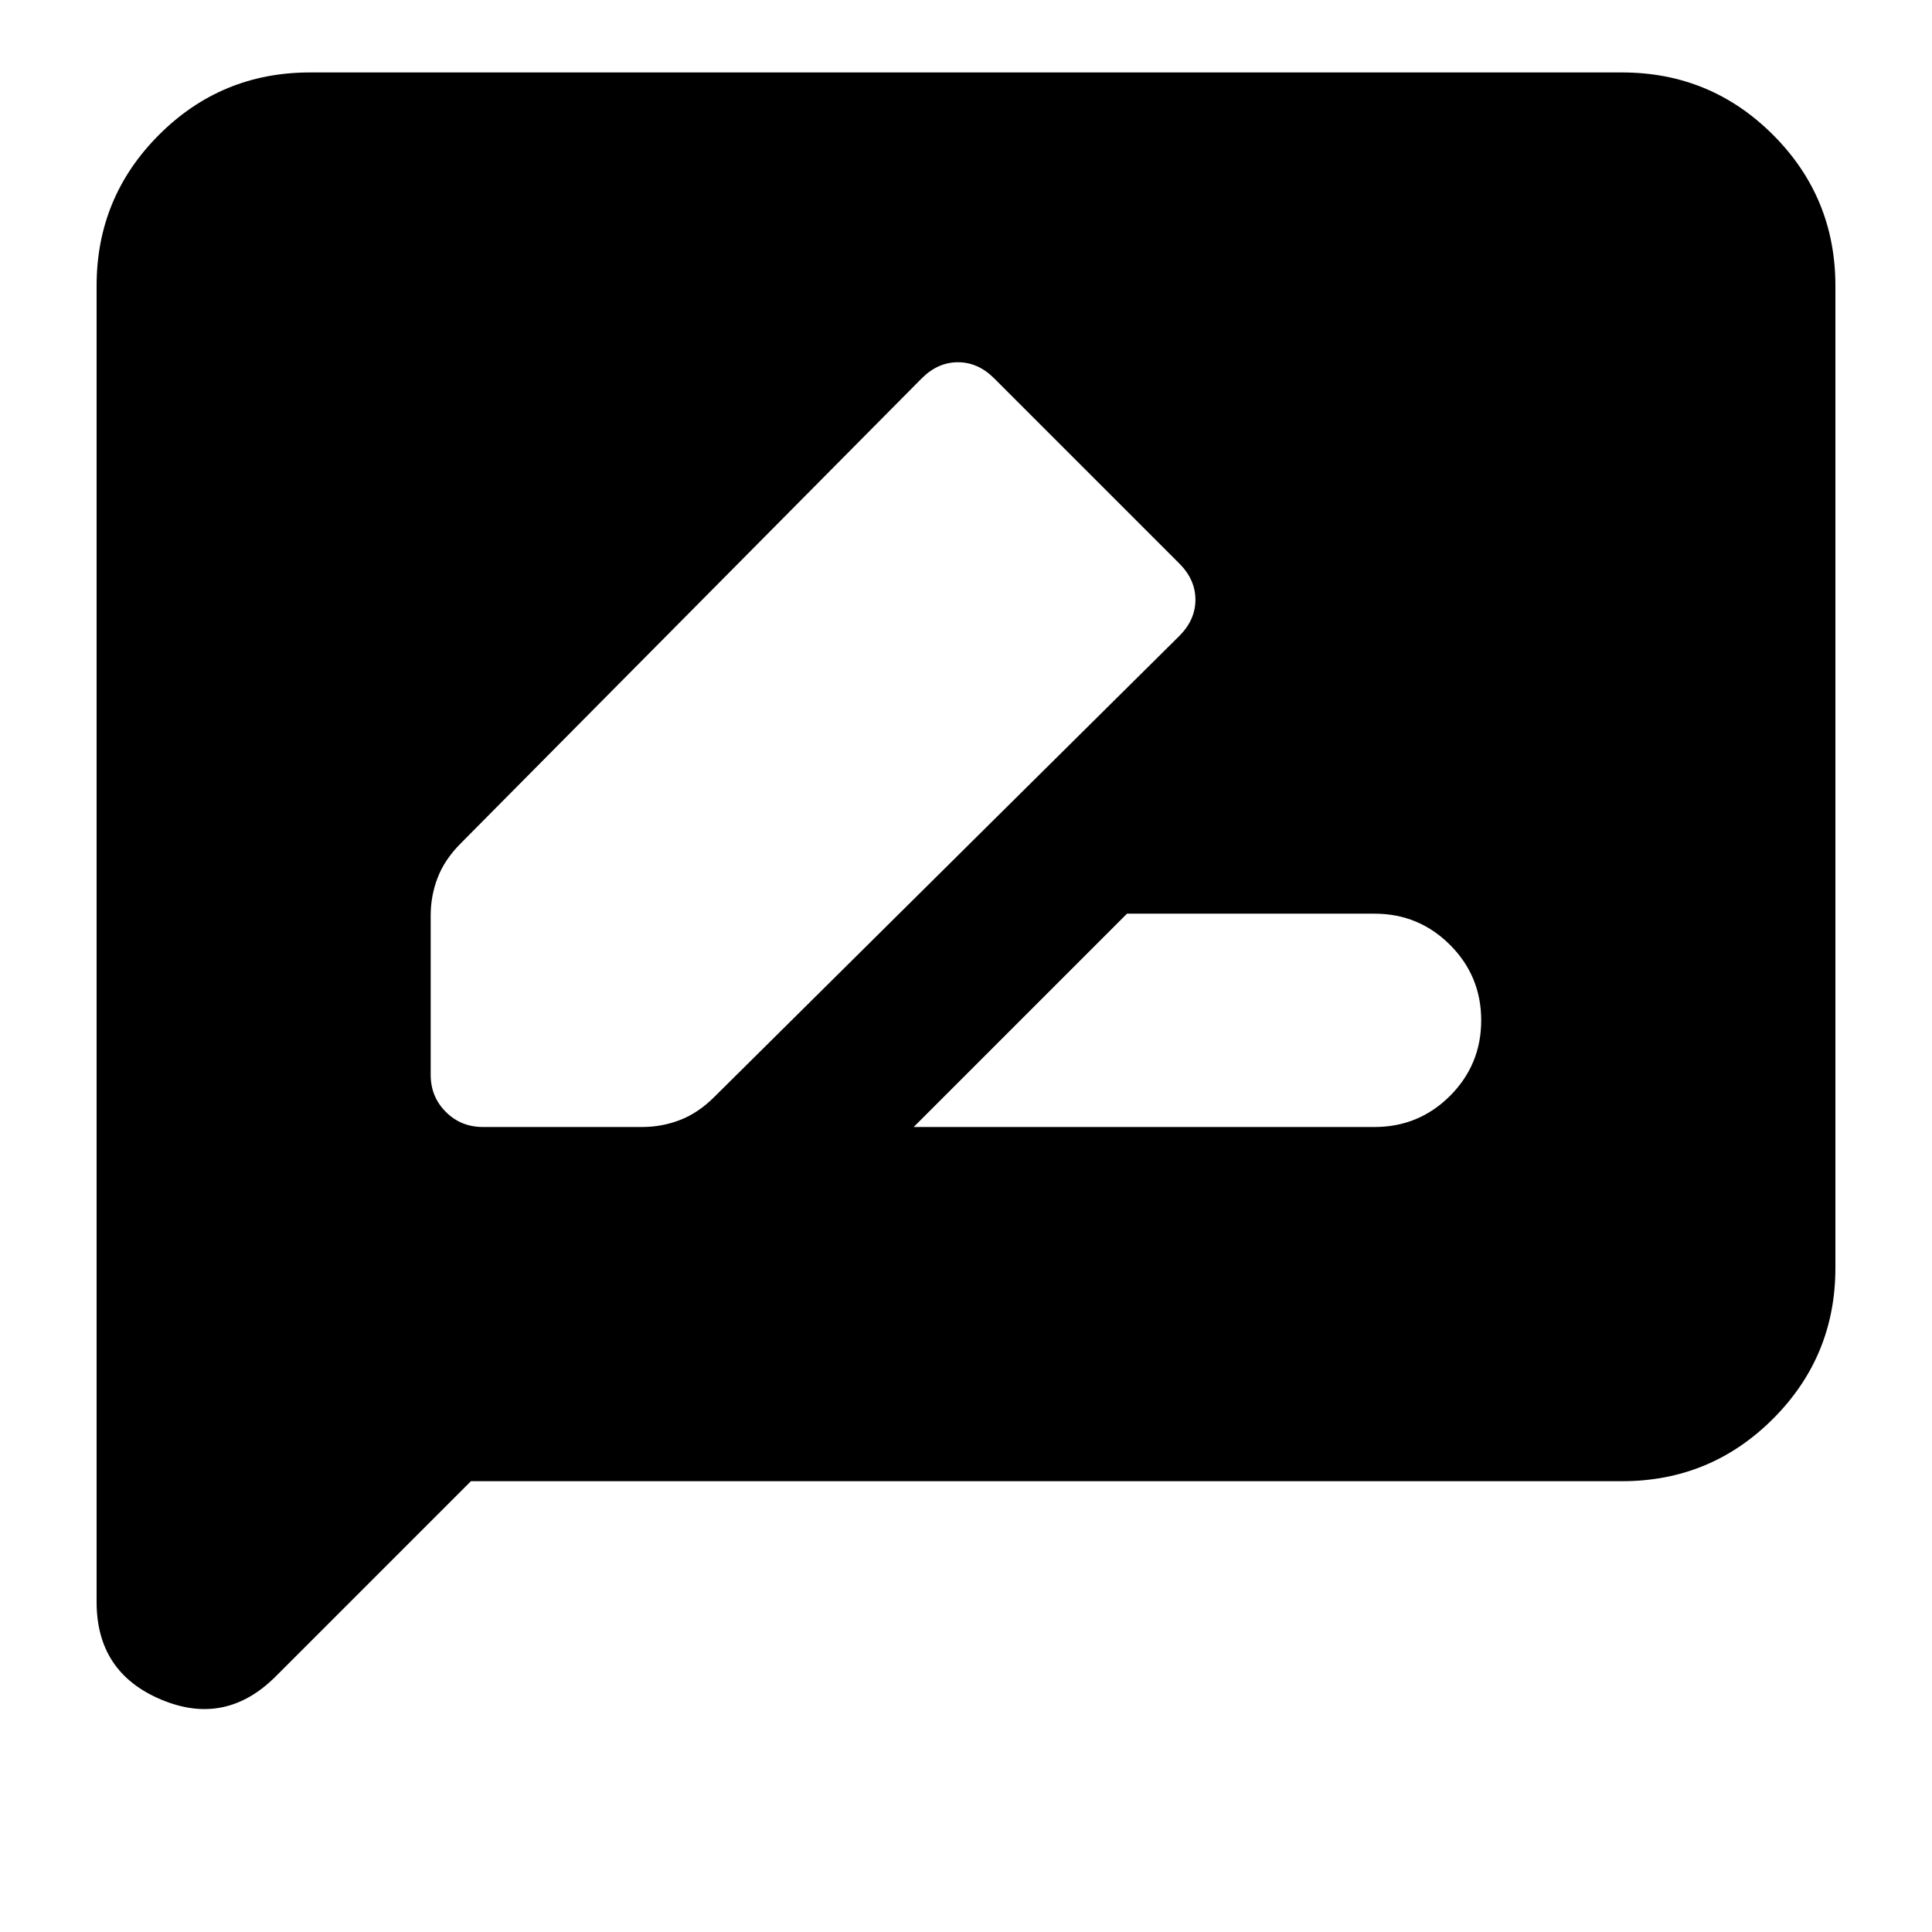 <svg xmlns="http://www.w3.org/2000/svg" height="24" width="24"><path d="M11.35 14H17.075Q17.625 14 18.013 13.613Q18.4 13.225 18.4 12.675Q18.4 12.125 18.013 11.738Q17.625 11.35 17.075 11.35H14ZM6 14H7.975Q8.225 14 8.45 13.912Q8.675 13.825 8.875 13.625L14.65 7.9Q14.85 7.7 14.85 7.45Q14.85 7.2 14.65 7L12.35 4.7Q12.15 4.5 11.9 4.5Q11.65 4.5 11.45 4.7L5.725 10.475Q5.525 10.675 5.438 10.9Q5.35 11.125 5.35 11.375V13.35Q5.35 13.625 5.538 13.812Q5.725 14 6 14ZM1.2 19.9V3.55Q1.2 2.45 1.975 1.675Q2.75 0.9 3.85 0.9H20.15Q21.25 0.9 22.025 1.675Q22.8 2.45 22.8 3.55V15.75Q22.8 16.85 22.025 17.625Q21.25 18.4 20.15 18.4H5.85L3.425 20.825Q2.8 21.45 2 21.112Q1.2 20.775 1.2 19.9Z"/></svg>